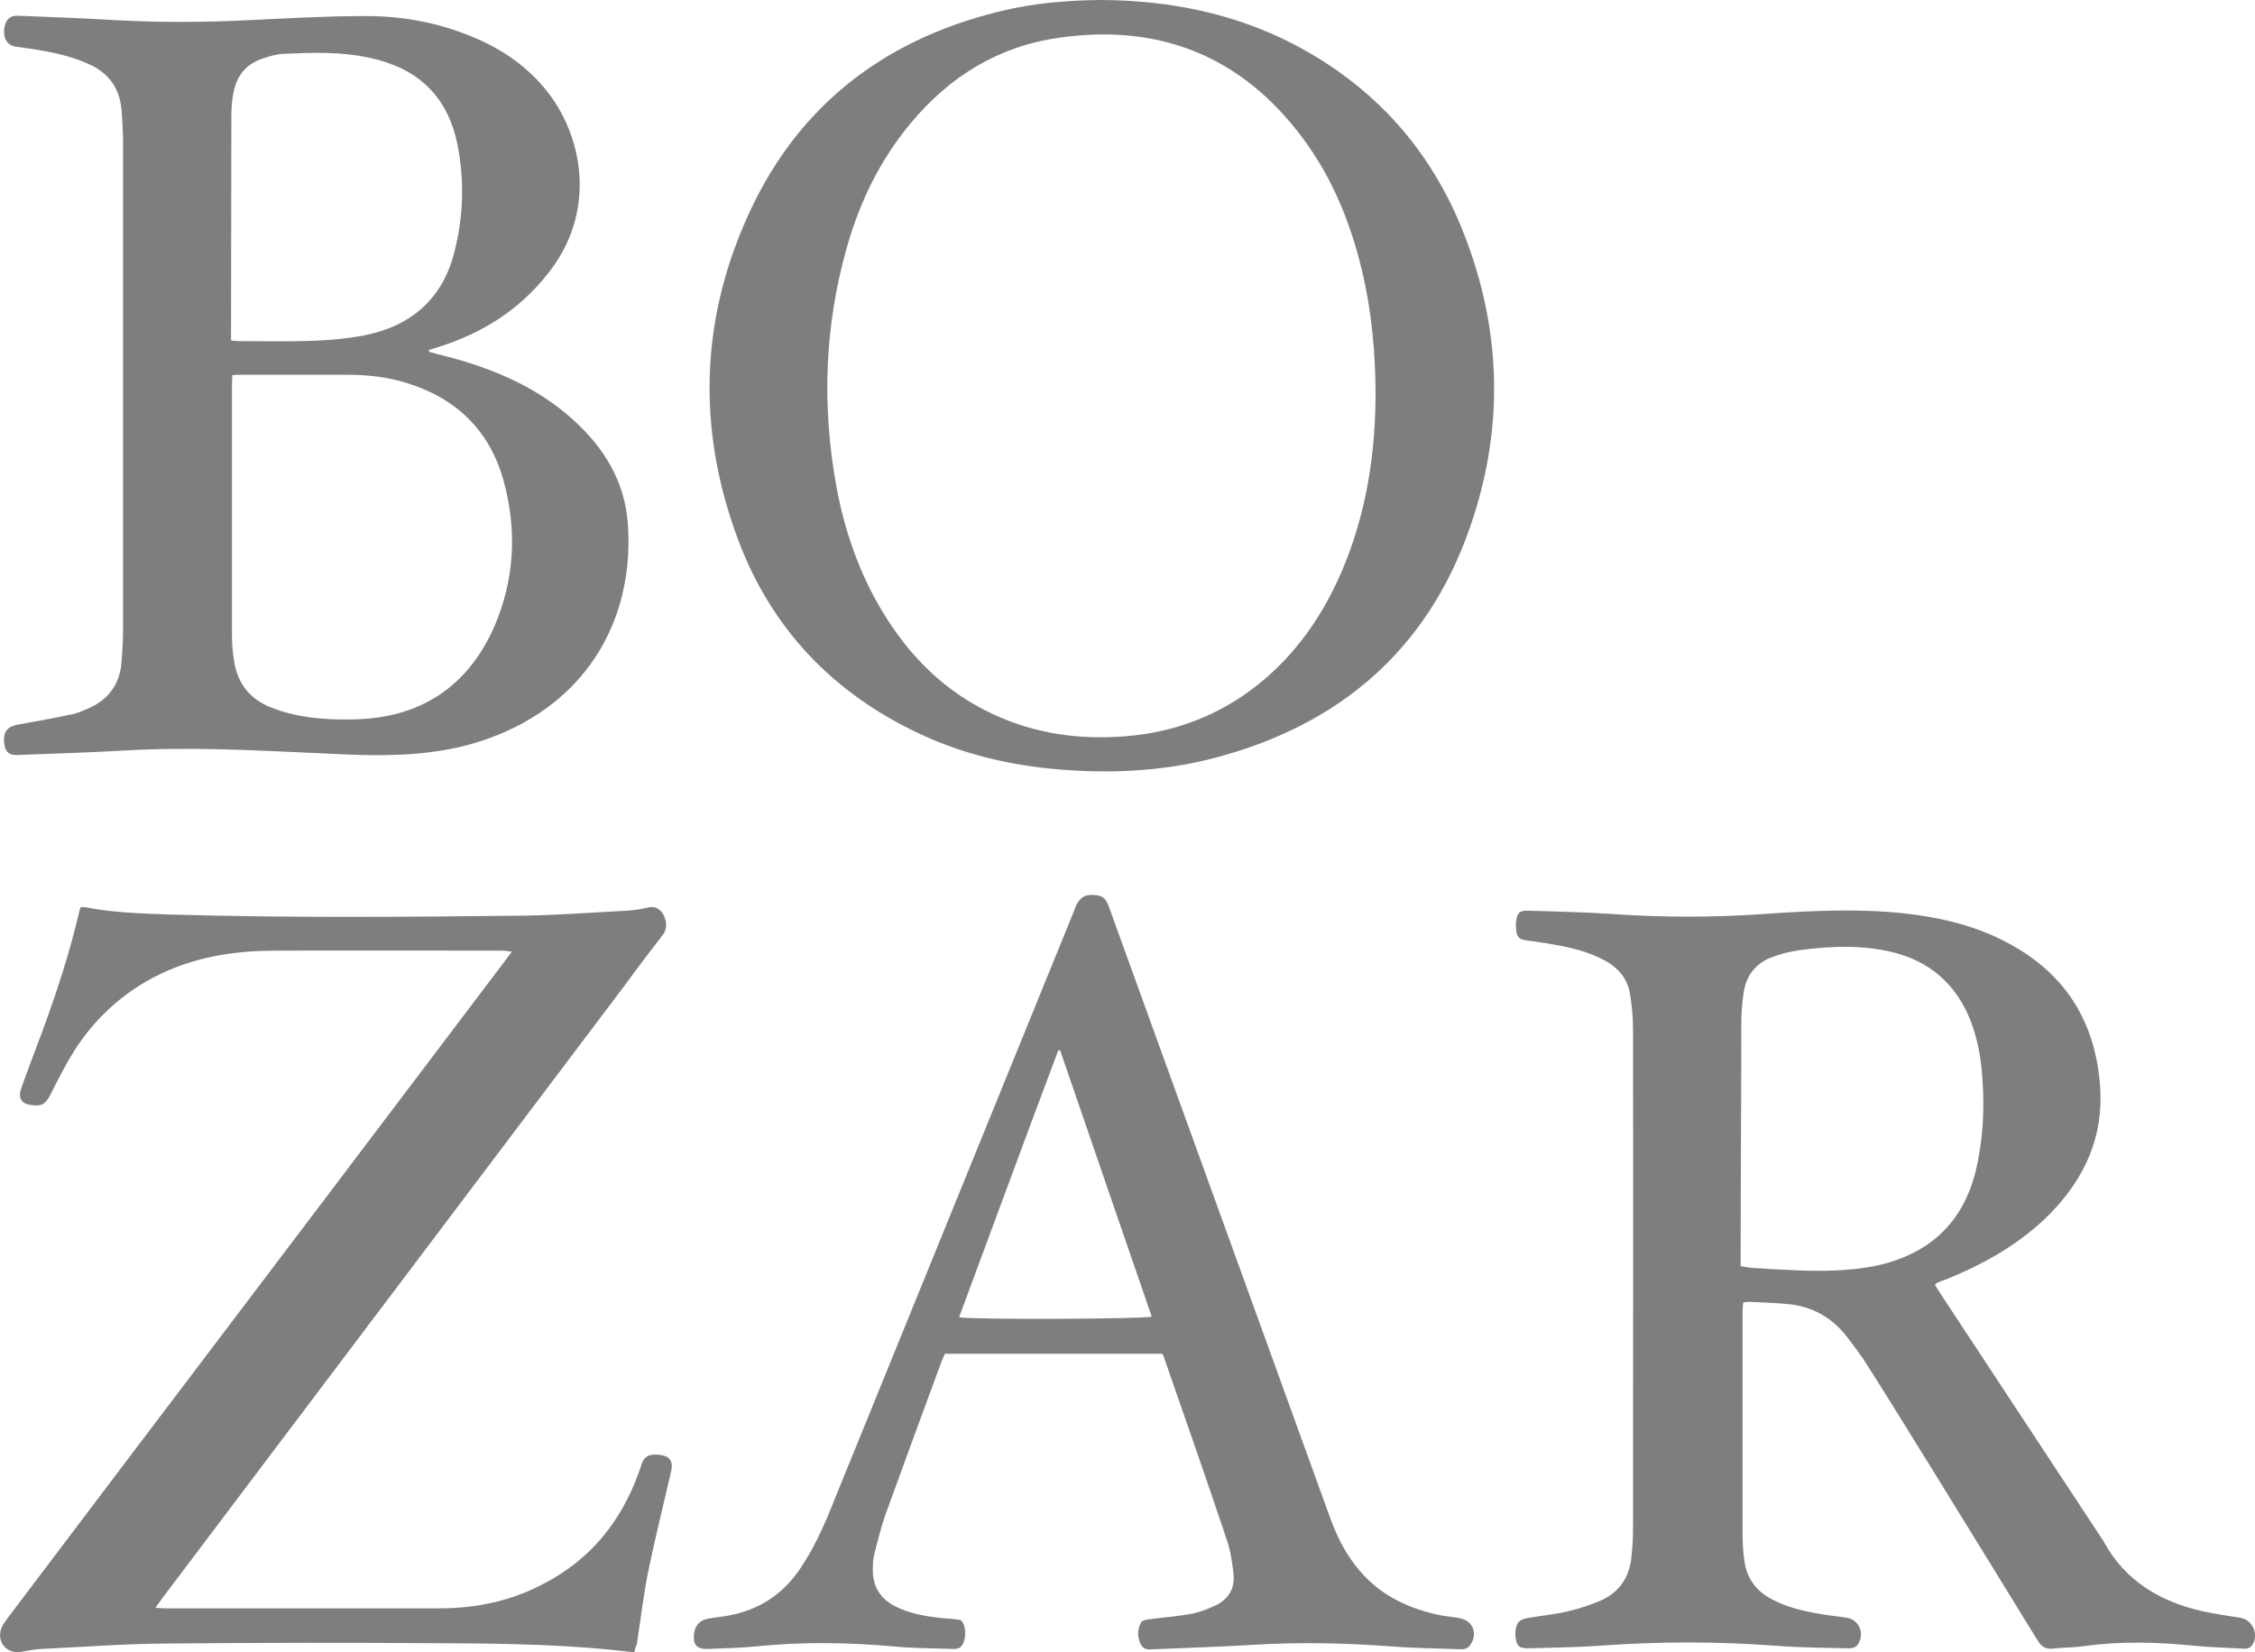 <?xml version="1.0" encoding="utf-8"?>
<!-- Generator: Adobe Illustrator 18.1.1, SVG Export Plug-In . SVG Version: 6.00 Build 0)  -->
<svg version="1.1" id="Laag_1" xmlns="http://www.w3.org/2000/svg" xmlns:xlink="http://www.w3.org/1999/xlink" x="0px" y="0px"
	 viewBox="121.7 12.6 716.4 525.1" enable-background="new 121.7 12.6 716.4 525.1" xml:space="preserve">
<path fill="#7D7E7E" d="M323.2,537.7c-20-2.5-39.8-2.8-59.5-2.9c-30-0.2-60.1-0.2-90.1,0.1c-12.8,0.1-25.8,1.1-38.6,1.7
	c-2.1,0.1-4.4,0.5-6.5,0.9c-4.6,0.8-7.9-2.9-6.4-7.4c0.4-1.2,1.3-2.3,2.1-3.4c26.5-35.1,53-70.1,79.6-105.2
	c26.1-34.5,52.2-69,78.3-103.5c0.7-0.9,1.3-1.8,2.2-3c-1.2-0.1-2-0.3-2.8-0.3c-24.1,0-48.3-0.1-72.3,0c-11.7,0-23.2,1.6-34.1,6.3
	c-12.7,5.5-22.7,14.3-30,25.8c-2.7,4.4-5.1,9.1-7.4,13.7c-1.8,3.5-3.3,3.7-6.5,3.2c-2.9-0.5-3.8-2.4-2.7-5.4
	c2.1-6,4.4-11.9,6.6-17.8c4.6-12.5,8.8-25.3,11.8-38.3c0.1-0.4,0.3-0.8,0.4-1.3c0.5,0,1-0.1,1.5,0c8.7,1.7,17.5,2,26.4,2.3
	c37,1.1,74.1,0.8,111,0.4c11.5-0.1,23.1-1,34.6-1.6c2-0.1,4.1-0.4,6.2-0.9c2.2-0.6,3.8-0.2,5.2,1.7c1.3,2,1.6,4.9,0.2,6.7
	c-4.1,5.3-8.2,10.7-12.2,16.2c-49.1,65-98,130-147.1,195c-0.6,0.8-1.1,1.6-2,2.8c1.1,0.1,1.9,0.2,2.7,0.2c29.2,0,58.5,0,87.6,0
	c11.5,0,22.6-2.3,32.8-7.7c15-7.7,24.8-19.8,30.5-35.6c0.2-0.6,0.4-1.2,0.6-1.8c0.9-3.3,2.7-4.2,6.5-3.6c2.9,0.5,3.8,2.2,3.1,5.2
	c-2.4,10.6-5.1,21.2-7.3,31.9c-1.5,7.6-2.4,15.4-3.6,23.1C323.6,535.9,323.4,536.7,323.2,537.7z"/>
<path fill="#7D7E7E" d="M833.4,526.7c-3.9-0.6-7.8-1.2-11.6-2c-13.6-3-24.8-9.5-31.7-22.1c-0.1-0.3-0.3-0.5-0.5-0.8
	c-17-25.9-34.1-51.7-51.1-77.6c-0.7-1.1-1.4-2.2-2.1-3.3c0.3-0.3,0.5-0.5,0.6-0.6c0.8-0.4,1.7-0.7,2.6-1c12.5-5,24-11.5,33.5-21.1
	C784,387,790,373.9,788.9,358c-1.4-20.2-10.6-35.5-28.5-45.3c-10.6-5.9-22.3-8.6-34.2-9.9c-14.5-1.5-28.8-0.8-43.3,0.2
	c-16.6,1.2-33.2,1.2-49.9,0c-8.6-0.6-17.2-0.7-25.9-1c-2.5-0.1-3.4,0.7-3.7,3.1c-0.2,1.1-0.1,2.3,0,3.4c0.3,1.9,1,2.6,3,2.9
	c2.6,0.4,5.4,0.7,8,1.2c5.8,1,11.4,2.2,16.7,5c4.7,2.4,7.8,6.1,8.5,11.2c0.6,3.6,0.9,7.5,0.9,11.1c0.1,52.9,0,105.8,0,158.7
	c0,2.9-0.2,5.9-0.5,8.7c-0.6,6.4-3.7,11.2-9.7,13.9c-3.3,1.4-6.8,2.6-10.3,3.4c-4.1,1-8.4,1.4-12.5,2.1c-3.3,0.5-4.2,1.6-4.4,5
	c0,0.4,0,0.8,0.1,1.2c0.3,2.7,1.2,3.6,4,3.5c7.5-0.2,15-0.3,22.5-0.8c18.8-1.4,37.5-1.4,56.4,0c7.5,0.6,15,0.6,22.5,0.8
	c1.3,0,2.4,0,3.3-1.2c2.3-3.4,0.5-7.9-3.5-8.5c-3.1-0.5-6.4-0.8-9.5-1.4c-5.1-0.9-9.9-2.1-14.5-4.6c-4.9-2.6-7.7-6.6-8.5-11.9
	c-0.4-2.7-0.6-5.6-0.6-8.4c0-23.6,0-47.2,0-70.8c0-1,0.1-2,0.2-3.1c0.7-0.1,1.2-0.2,1.7-0.2c4.1,0.2,8.3,0.3,12.4,0.7
	c7.9,0.7,14.3,4.4,19,10.6c2.2,2.9,4.6,6,6.5,9.1c7.6,12,15.1,24.2,22.6,36.3c10.5,17,20.9,34,31.4,51c1.2,1.9,2.4,2.7,4.8,2.5
	c3.3-0.4,6.7-0.3,9.9-0.8c11.7-1.6,23.4-1.3,35.1-0.1c5.1,0.5,10.1,0.6,15.3,0.9c1.1,0.1,2.2,0,3-1.1
	C839.4,532.1,837.4,527.3,833.4,526.7z M692.7,416.3c-4.9-0.2-9.9-0.5-14.8-0.8c-0.9-0.1-1.2-0.3-3.2-0.5c0-1.4,0-2.4,0-3.4
	c0-24.7,0.2-49.3,0.2-74c0-3.1,0.3-6.3,0.7-9.3c0.8-5.8,4-9.8,9.5-11.7c3-1.1,6.2-1.8,9.4-2.2c9.5-1.2,19.1-1.5,28.5,0.8
	c11.8,2.9,20,10.1,24.6,21.4c2.4,6.1,3.5,12.3,3.9,18.8c0.7,9.7,0.2,19.3-2,28.8c-4.1,17.3-15.3,27.3-32.6,30.8
	C708.9,416.5,700.8,416.6,692.7,416.3z"/>
<path fill="#7D7E7E" d="M321.1,178.4c-1.1-13.1-7.6-23.6-17.2-32.3c-10.1-9.2-22.2-14.9-35.2-18.8c-3.5-1.1-7.2-1.9-10.7-2.9
	c0-0.2,0-0.4,0-0.6c1-0.3,1.9-0.6,2.9-0.9c14-4.4,25.8-11.8,34.9-23.4c15.4-19.3,11.3-42.9,0-57.5c-6.3-8.1-14.4-13.7-23.8-17.6
	c-10.9-4.6-22.4-6.7-34-6.7c-12.3,0-24.7,0.7-37,1.3c-14.3,0.7-28.4,0.8-42.7,0c-10.2-0.6-20.5-1-30.9-1.4c-2.7-0.1-4.1,1.4-4.4,4.5
	c-0.2,2.9,1.1,4.9,3.6,5.3c1.8,0.3,3.7,0.5,5.6,0.8c6.2,1,12.2,2.2,18,4.9c6.1,2.8,9.5,7.6,10.1,14.3c0.3,3.6,0.5,7.3,0.5,10.9
	c0,51.4,0,102.7,0,154.1c0,3.5-0.2,7.1-0.5,10.6c-0.5,7.1-4.2,12-10.7,14.8c-1.6,0.7-3.2,1.4-5,1.8c-5.8,1.2-11.6,2.3-17.4,3.3
	c-2.9,0.5-4.5,2.2-4.2,5.4c0.2,3.2,1.5,4.5,4.8,4.2c11.2-0.4,22.5-0.8,33.6-1.4c20.1-1.2,40.3-0.1,60.4,0.8
	c12.2,0.6,24.5,1.3,36.7-0.3c10.6-1.3,20.7-4.4,30-9.6C314.1,227.6,323.1,202.2,321.1,178.4z M195.2,49.3c0-2.5,0.2-5,0.7-7.4
	c1-5.2,4-8.9,9-10.6c2.2-0.8,4.7-1.5,7-1.6c8.8-0.4,17.7-0.7,26.4,1.1c2.4,0.5,4.9,1.1,7.2,2c11.9,4.2,18.8,13,21.4,25.1
	c2.4,11.5,2.1,23.2-0.8,34.6c-3.7,15.1-13.9,23.8-28.8,26.7c-5.3,1-10.7,1.5-16.1,1.7c-7.9,0.3-15.9,0.1-23.8,0.1
	c-0.6,0-1.3-0.1-2.3-0.2c0-1.5,0-2.6,0-3.7C195.1,94.4,195.2,71.8,195.2,49.3z M278.7,211.8c-8.4,19-23.4,28.9-44.2,29.4
	c-7.3,0.2-14.6-0.2-21.7-2.1c-1.8-0.5-3.5-1.1-5.3-1.8c-6.8-2.8-10.5-7.9-11.5-15.1c-0.4-2.5-0.6-5.2-0.6-7.8c0-26.6,0-53.2,0-79.8
	c0-0.8,0.1-1.6,0.1-2.8c1.2-0.1,2.1-0.1,3-0.1c11.2,0,22.5,0,33.7,0c6.4,0,12.6,0.7,18.7,2.6c15.9,4.9,26.4,15.2,30.8,31.1
	C286,181.1,285.2,196.8,278.7,211.8z"/>
<path fill="#7D7E7E" d="M586.9,87.2c-10.4-26.9-28.6-47.2-54.3-60.6c-19-9.8-39.5-13.9-61.3-14c-10.5,0.1-21.6,1-32.3,3.7
	c-37.6,9.2-65.2,31.2-80.6,66.9c-14,32.1-14.8,65.1-3.3,97.9c10,28.9,29.1,50.2,56.7,63.7c14.6,7.2,29.9,10.9,46.1,12.3
	c17.9,1.5,35.5,0.5,52.8-4.5c39.6-11.3,66.5-36.3,79.1-75.7C599.5,146.9,598.4,116.7,586.9,87.2z M547.7,194.8
	c-6,13.7-14.3,25.6-25.9,35c-12.5,10.1-26.9,15.6-42.9,16.8c-14.4,1.1-28.2-0.8-41.4-6.9c-15.5-7.1-26.9-18.5-35.6-33
	c-7.2-12-11.8-25.2-14.4-39c-4.8-26.1-3.9-51.9,3.5-77.4c4.1-14.1,10.5-27.1,19.9-38.4c12.3-14.9,28-24.6,47.2-27.3
	c31.9-4.6,58,5.8,77.4,31.8c10,13.4,15.9,28.6,19.5,44.8c2.5,11.6,3.6,23.4,3.7,35.5C558.8,156.5,555.8,176.1,547.7,194.8z"/>
<path fill="#7D7E7E" d="M585.7,526.9c-1.9-0.4-3.9-0.6-5.9-0.9c-10.1-2-19.2-6.1-26.1-14.2c-4.6-5.3-7.5-11.4-9.8-17.9
	c-19.8-54.7-39.6-109.4-59.4-164.1c-3.5-9.7-7-19.3-10.5-29c-1-2.9-2.2-3.7-5-3.8c-2.8-0.1-4.1,0.8-5.4,3.3
	c-0.3,0.8-0.6,1.5-0.9,2.3c-25.6,62.9-51.2,125.9-76.8,188.8c-2.7,6.8-5.8,13.4-9.8,19.4c-5.5,8.4-13.2,13.4-23,15.2
	c-2.1,0.4-4.4,0.6-6.5,1c-2.6,0.5-4,2.1-4.4,4.6c-0.4,3.6,0.7,5.1,4.4,5c5.1-0.2,10.2-0.3,15.3-0.8c14.6-1.5,29-1.3,43.6,0
	c6.3,0.6,12.6,0.6,19,0.8c2.2,0.1,3-0.8,3.6-3c0.6-2.3,0-5.5-1.2-6.1c-0.4-0.2-1-0.3-1.5-0.3c-1.5-0.2-3.1-0.3-4.7-0.4
	c-5.1-0.6-10.1-1.4-14.7-3.8c-4.7-2.4-7.1-6.4-7-11.6c0-1.5,0-3.1,0.4-4.7c1.1-4.2,2.1-8.5,3.5-12.5c5.9-16.3,11.9-32.6,17.9-48.9
	c0.3-0.8,0.7-1.5,1.1-2.5c23.1,0,46,0,69,0c0.2,0,0.5,0.8,0.6,1.2c6.7,19.3,13.5,38.6,20,58.1c1.2,3.5,1.7,7.3,2.1,10.9
	c0.4,4.5-1.7,7.9-5.8,9.8c-2.5,1.2-5.2,2.2-7.9,2.7c-4.4,0.8-8.9,1.1-13.3,1.7c-0.9,0.1-2.1,0.4-2.4,1c-1.2,2.2-1.2,4.6-0.1,6.9
	c0.9,1.9,2.6,1.7,4.2,1.6c10.5-0.4,20.9-0.8,31.5-1.4c14.7-0.9,29.2-0.6,43.9,0.5c7.3,0.6,14.6,0.6,21.9,0.9
	c1.3,0.1,2.4-0.2,3.2-1.4C591.3,531.8,589.6,527.7,585.7,526.9z M426.4,431.2c10.5-28.3,20.9-56.6,31.5-84.8c0.2,0,0.4,0,0.6,0
	c9.7,28.2,19.4,56.5,29.1,84.6C485.1,431.8,430.3,432,426.4,431.2z"/>
</svg>
